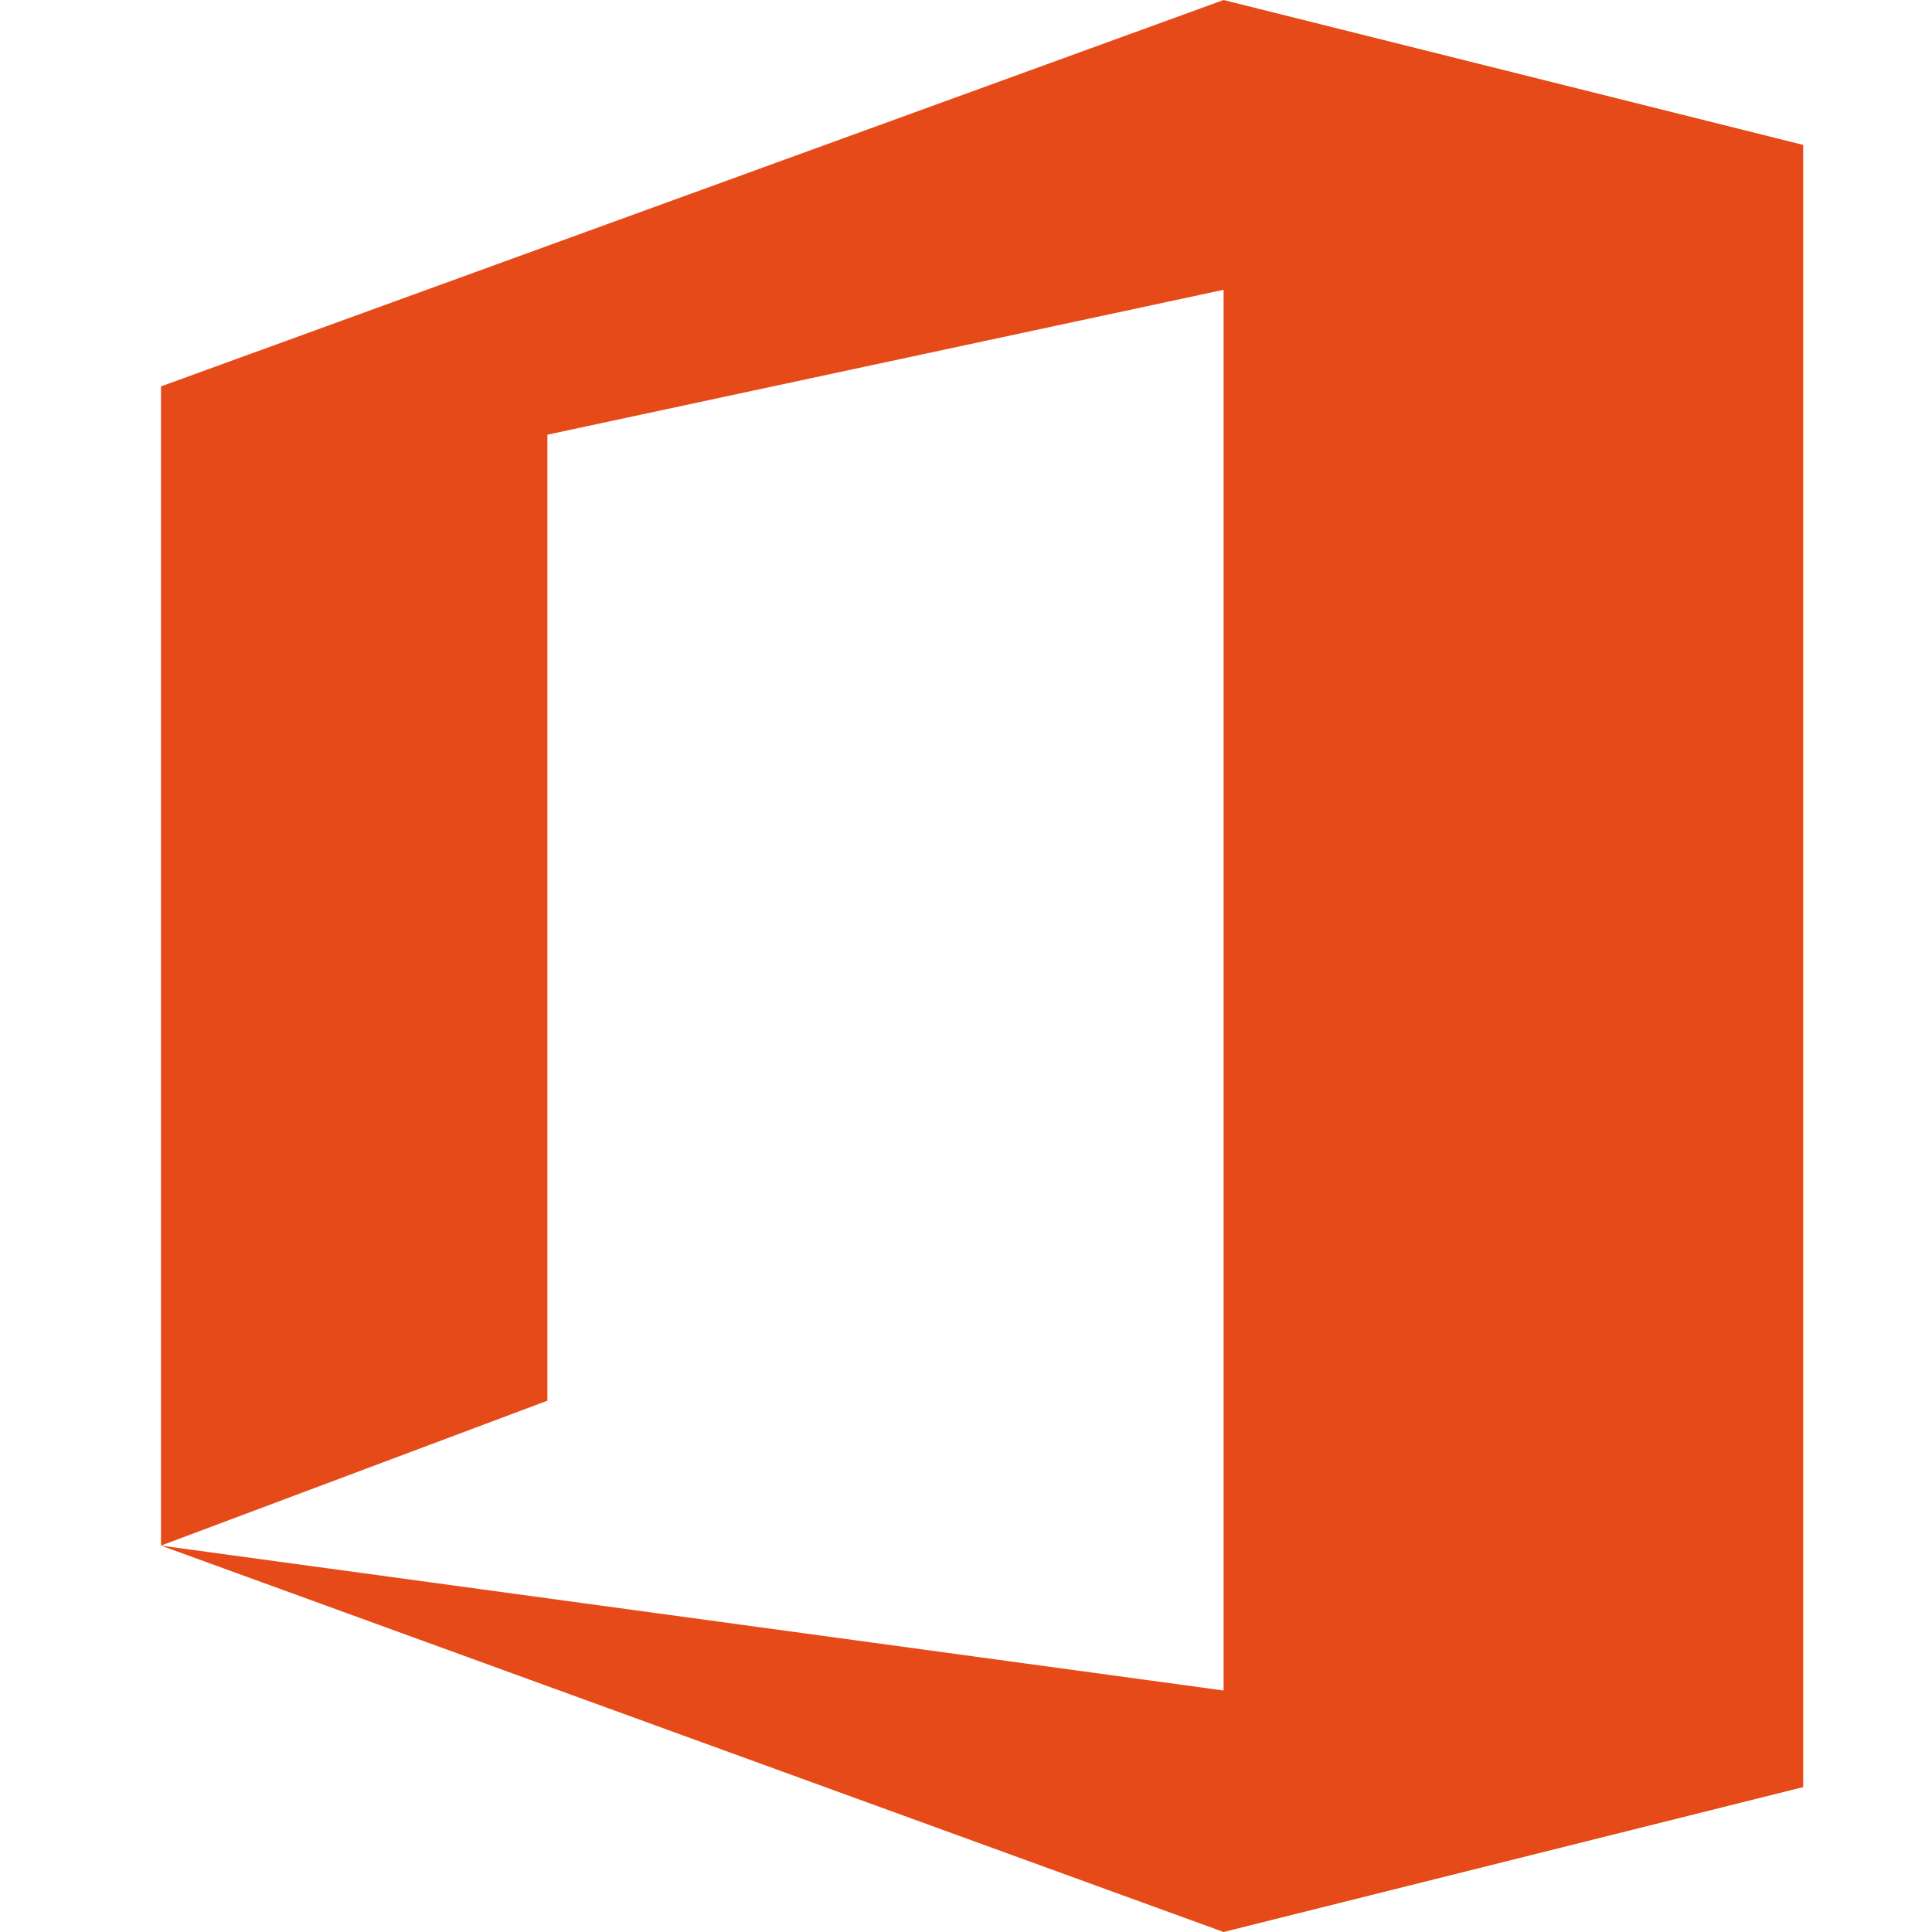 <svg width="24" height="24" viewBox="0 0 24 24" fill="none" xmlns="http://www.w3.org/2000/svg">
<path d="M2 4.8L15.2 0L22.4 1.8V22.2L15.2 24L2 19.2L15.2 21V3.6L6.8 5.4V17.4L2 19.2V4.8Z" fill="#E64A19"/>
</svg>
